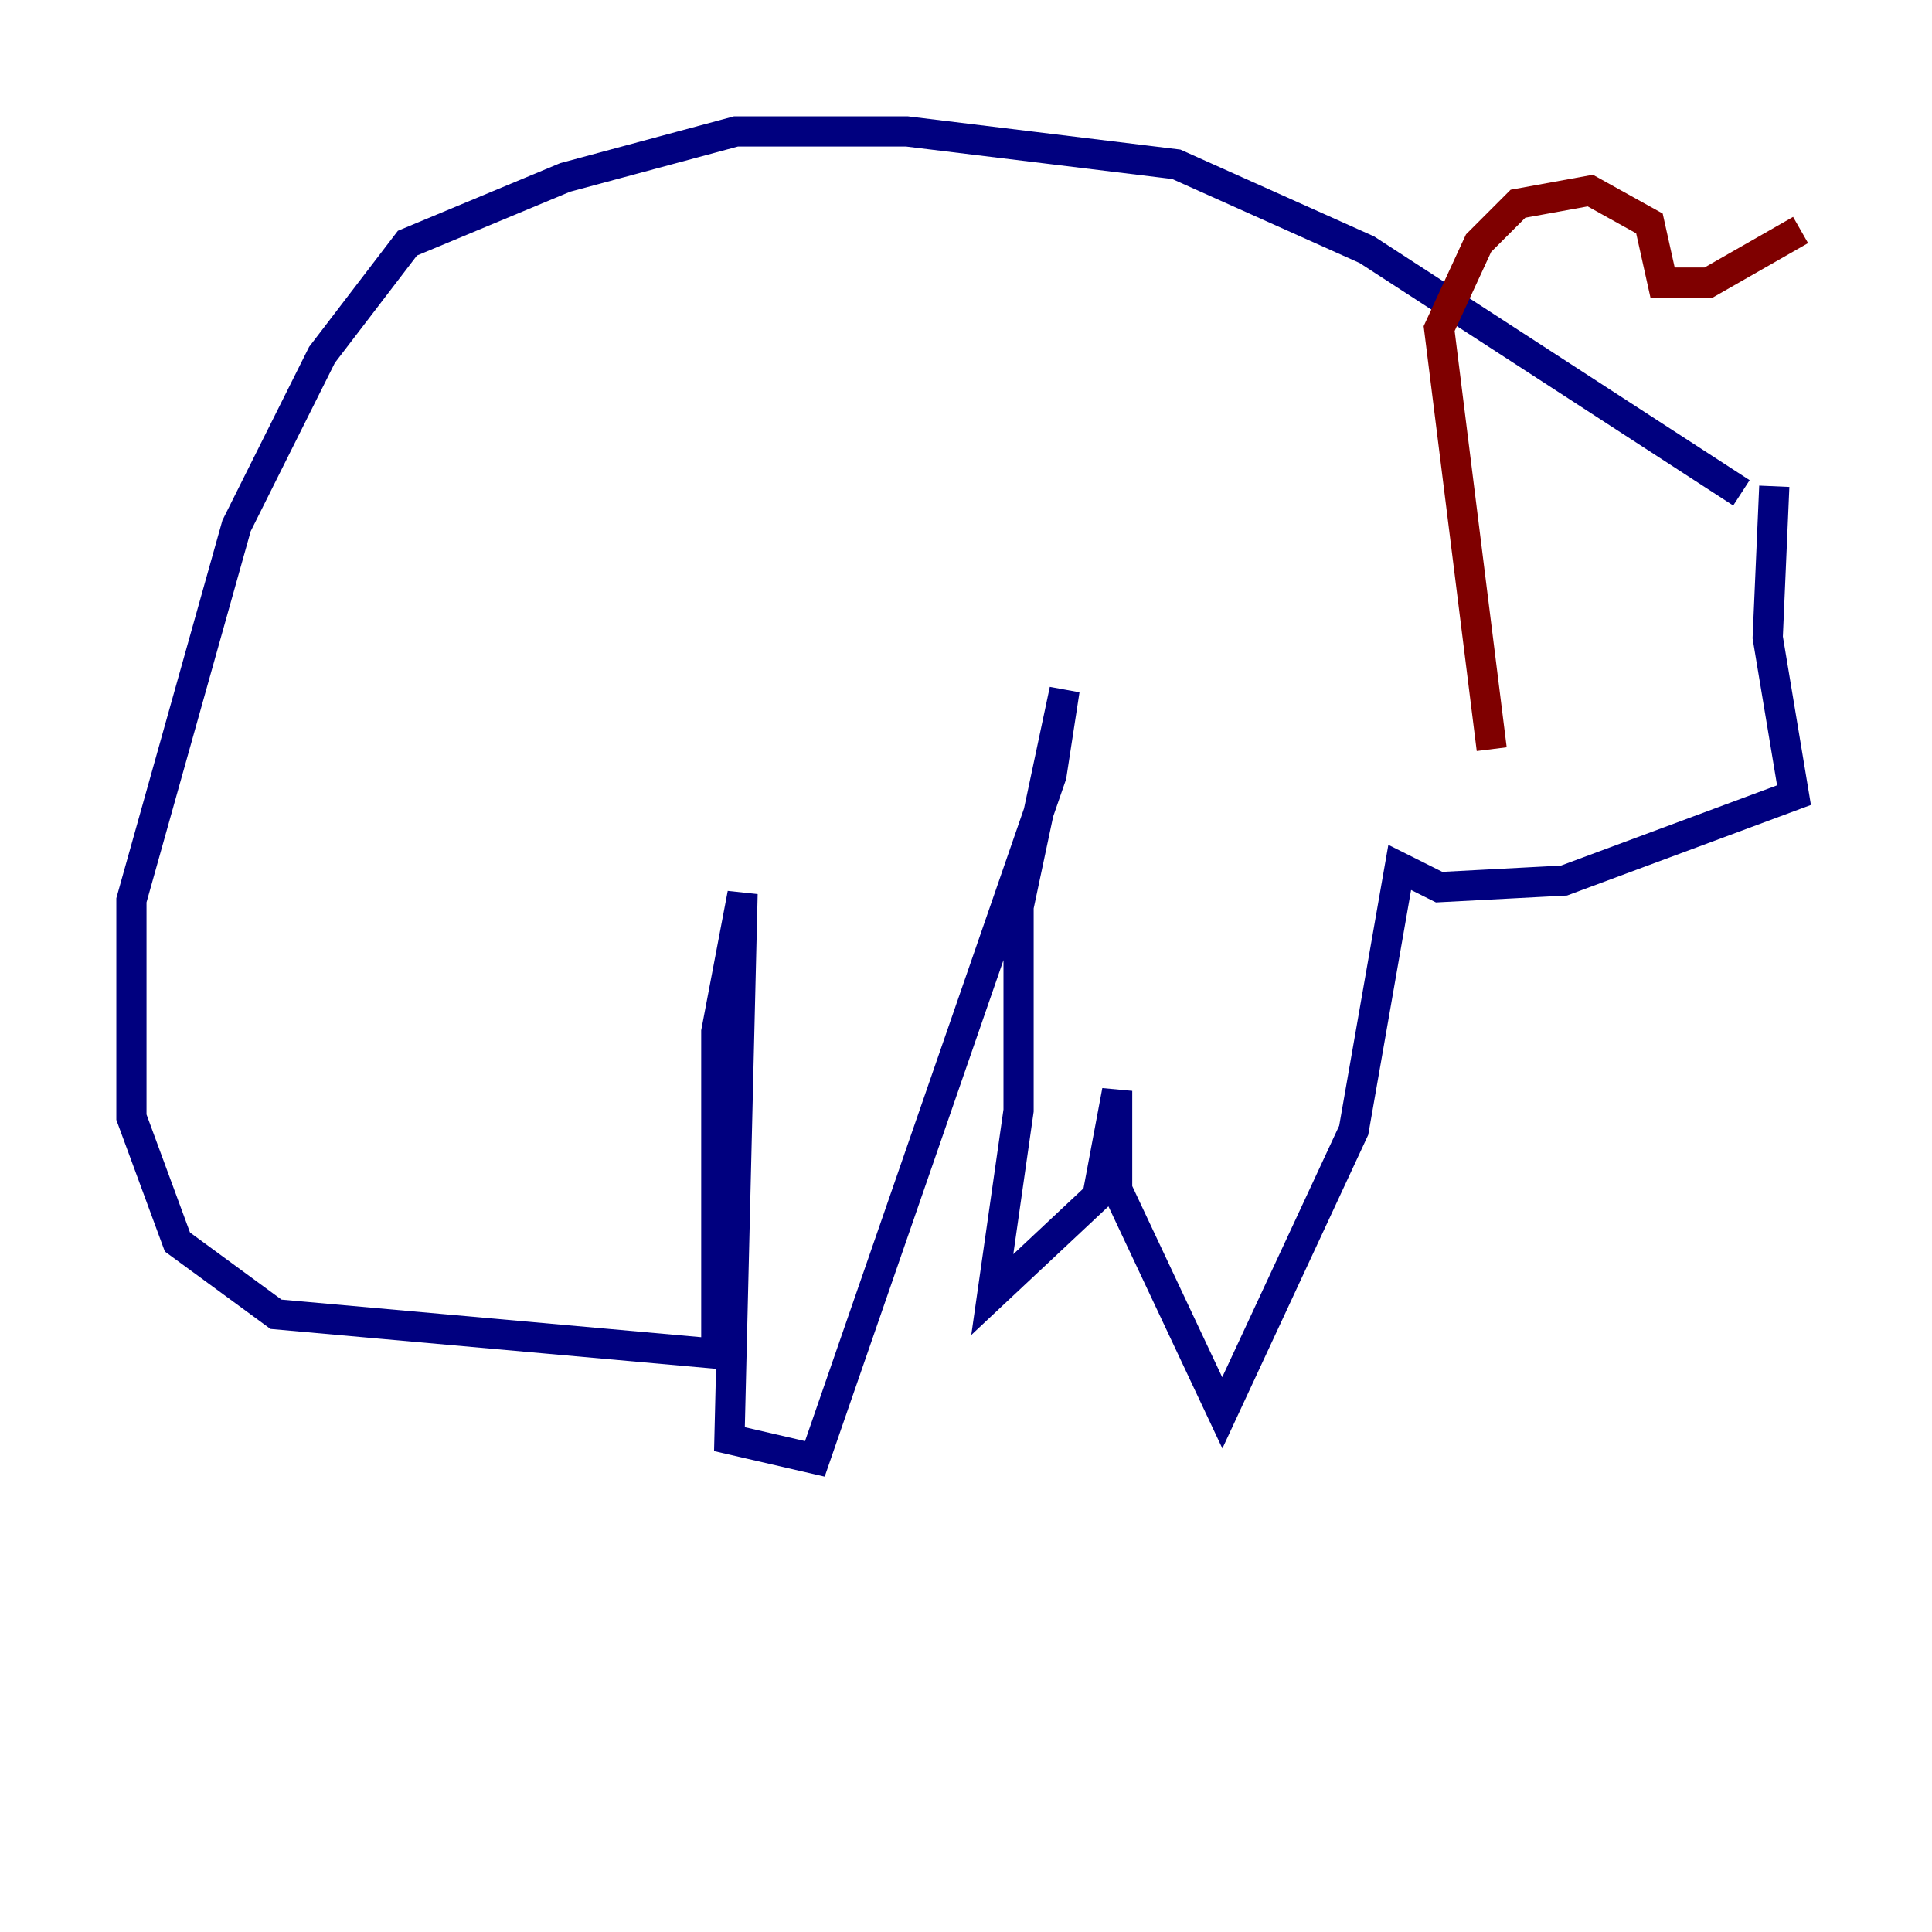 <?xml version="1.0" encoding="utf-8" ?>
<svg baseProfile="tiny" height="128" version="1.2" viewBox="0,0,128,128" width="128" xmlns="http://www.w3.org/2000/svg" xmlns:ev="http://www.w3.org/2001/xml-events" xmlns:xlink="http://www.w3.org/1999/xlink"><defs /><polyline fill="none" points="115.374,32.653 90.558,16.544 77.932,10.884 60.082,8.707 48.762,8.707 37.442,11.755 26.993,16.109 21.333,23.51 15.674,34.83 8.707,59.646 8.707,74.014 11.755,82.286 18.286,87.075 47.456,89.687 47.456,68.354 49.197,59.211 48.327,95.347 53.986,96.653 69.66,51.374 70.531,45.714 67.483,60.082 67.483,73.578 65.742,85.769 72.707,79.238 74.014,72.272 74.014,78.803 80.98,93.605 89.687,74.884 92.735,57.469 95.347,58.776 103.619,58.34 118.857,52.68 117.116,42.231 117.551,32.218" stroke="#00007f" stroke-width="2" /><polyline fill="none" points="98.83,49.633 95.347,21.769 97.959,16.109 100.571,13.497 105.361,12.626 109.279,14.803 110.15,18.721 113.197,18.721 119.293,15.238" stroke="#7f0000" stroke-width="2" /></svg>